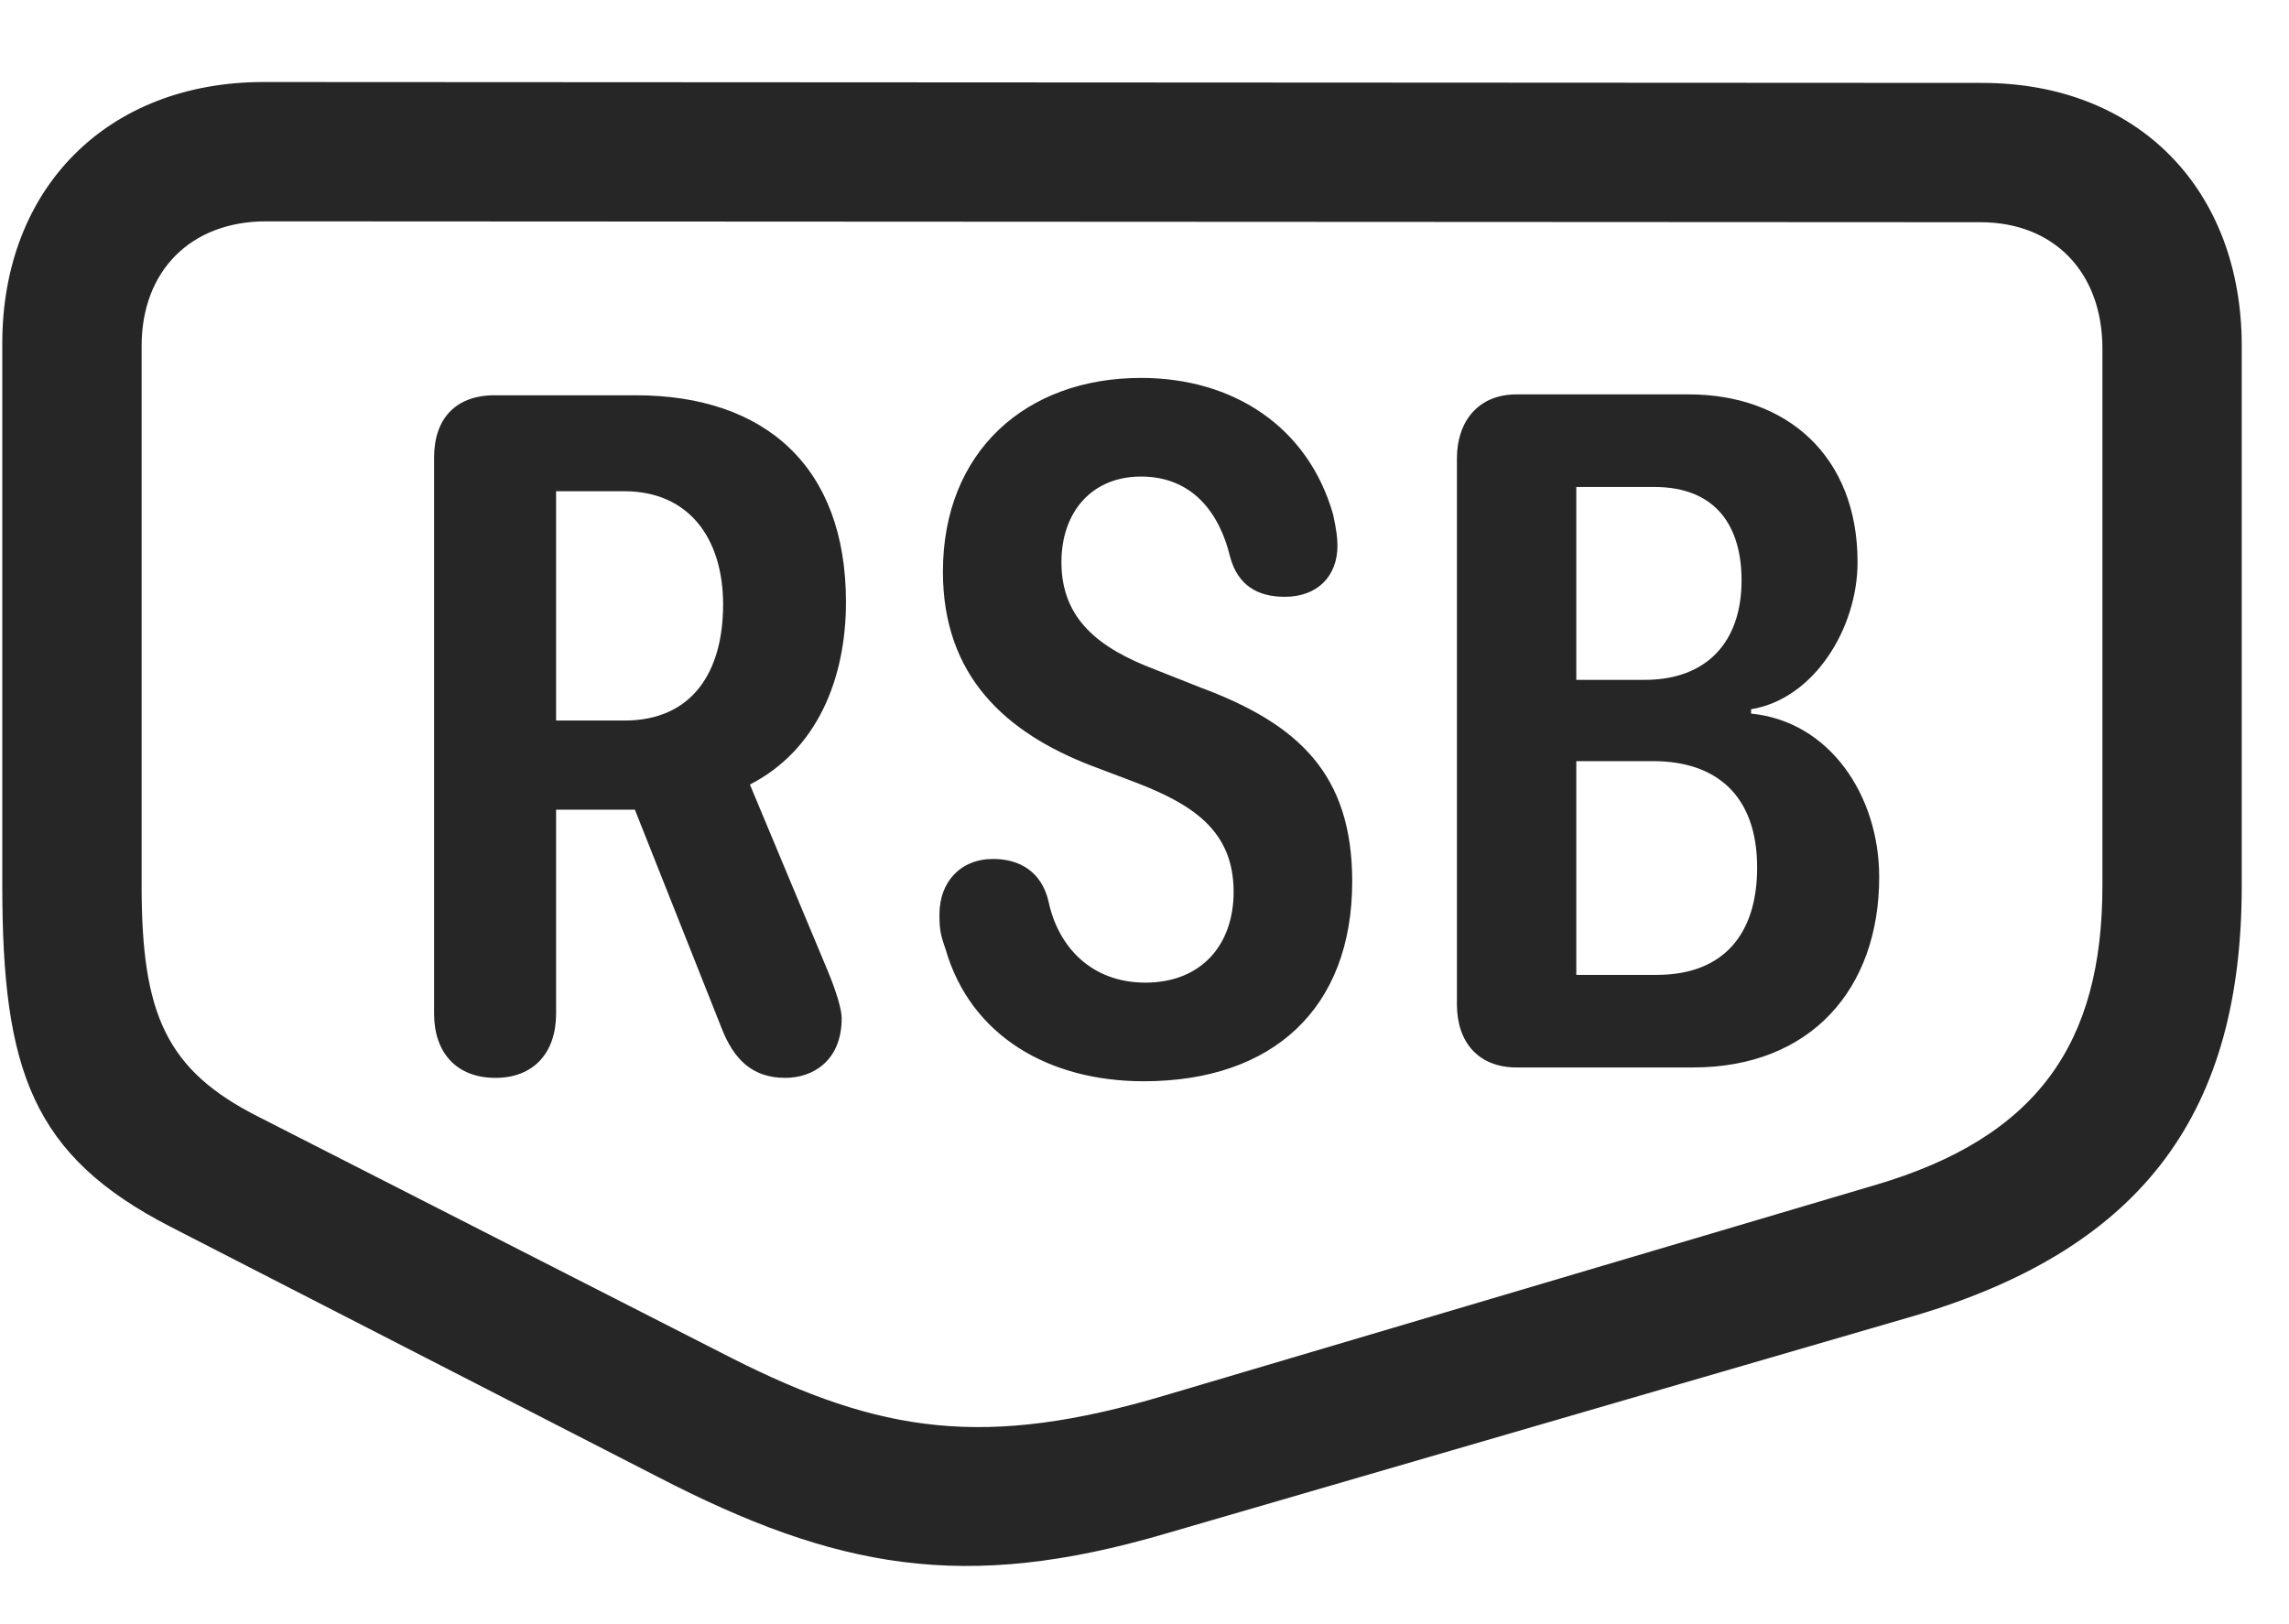 <svg width="31" height="22" viewBox="0 0 31 22" fill="none" xmlns="http://www.w3.org/2000/svg">
<g clip-path="url(#clip0_2207_21121)">
<path d="M0.031 11.998C0.031 14.506 0.442 15.654 2.305 16.615L8.903 20.002C11.328 21.256 13.063 21.572 15.781 20.775L25.93 17.822C29.059 16.896 30.36 15.033 30.36 11.998V4.686C30.36 2.564 28.953 1.123 26.844 1.123L3.571 1.111C1.461 1.111 0.031 2.541 0.031 4.65V11.998ZM1.918 11.998V4.686C1.918 3.666 2.586 2.998 3.606 2.998L26.821 3.01C27.817 3.01 28.473 3.689 28.473 4.721V11.998C28.473 14.131 27.594 15.408 25.391 16.053L15.781 18.9C13.344 19.627 11.926 19.416 9.91 18.396L3.5 15.127C2.246 14.494 1.918 13.732 1.918 11.998Z" fill="black" fill-opacity="0.85"/>
<path d="M6.711 14.6C7.227 14.6 7.531 14.26 7.531 13.732V10.967H8.598L9.77 13.92C9.934 14.342 10.18 14.6 10.637 14.6C11 14.6 11.399 14.377 11.399 13.791C11.399 13.674 11.328 13.439 11.223 13.182L10.156 10.627C11.071 10.158 11.457 9.186 11.457 8.154C11.457 6.326 10.367 5.354 8.61 5.354H6.699C6.172 5.354 5.879 5.67 5.879 6.197V13.732C5.879 14.248 6.172 14.6 6.711 14.6ZM7.531 9.76V6.654H8.457C9.324 6.654 9.793 7.287 9.793 8.189C9.793 9.092 9.383 9.76 8.457 9.76H7.531ZM15.489 14.646C17.235 14.646 18.313 13.662 18.313 11.939C18.313 10.486 17.586 9.807 16.262 9.314L15.641 9.068C14.903 8.787 14.375 8.4 14.375 7.615C14.375 6.936 14.785 6.455 15.453 6.455C16.157 6.455 16.52 6.959 16.66 7.545C16.766 7.932 17.035 8.084 17.399 8.084C17.844 8.084 18.113 7.803 18.113 7.393C18.113 7.287 18.102 7.193 18.055 6.971C17.715 5.775 16.696 5.119 15.453 5.119C13.895 5.119 12.77 6.115 12.77 7.744C12.77 9.162 13.625 9.924 14.774 10.369L15.395 10.604C16.145 10.896 16.707 11.248 16.707 12.08C16.707 12.807 16.262 13.31 15.512 13.31C14.774 13.31 14.328 12.818 14.2 12.209C14.106 11.81 13.813 11.635 13.45 11.635C13.004 11.635 12.723 11.951 12.723 12.385C12.723 12.584 12.735 12.654 12.805 12.854C13.145 14.037 14.211 14.646 15.489 14.646ZM20.539 14.459H22.93C24.524 14.459 25.45 13.393 25.45 11.881C25.45 10.779 24.782 9.771 23.715 9.666V9.607C24.571 9.467 25.157 8.506 25.157 7.615C25.157 6.174 24.196 5.342 22.871 5.342H20.539C20.012 5.342 19.731 5.717 19.731 6.209V13.604C19.731 14.119 20.024 14.459 20.539 14.459ZM21.348 9.209V6.596H22.403C23.246 6.596 23.586 7.135 23.586 7.861C23.586 8.705 23.106 9.209 22.274 9.209H21.348ZM21.348 13.205V10.31H22.391C23.223 10.31 23.797 10.756 23.797 11.752C23.797 12.654 23.34 13.205 22.438 13.205H21.348Z" fill="black" fill-opacity="0.85"/>
</g>
<defs>
<clipPath id="clip0_2207_21121">
<rect width="30.328" height="21.087" fill="white" transform="translate(0.031 0.125)"/>
</clipPath>
</defs>
</svg>
